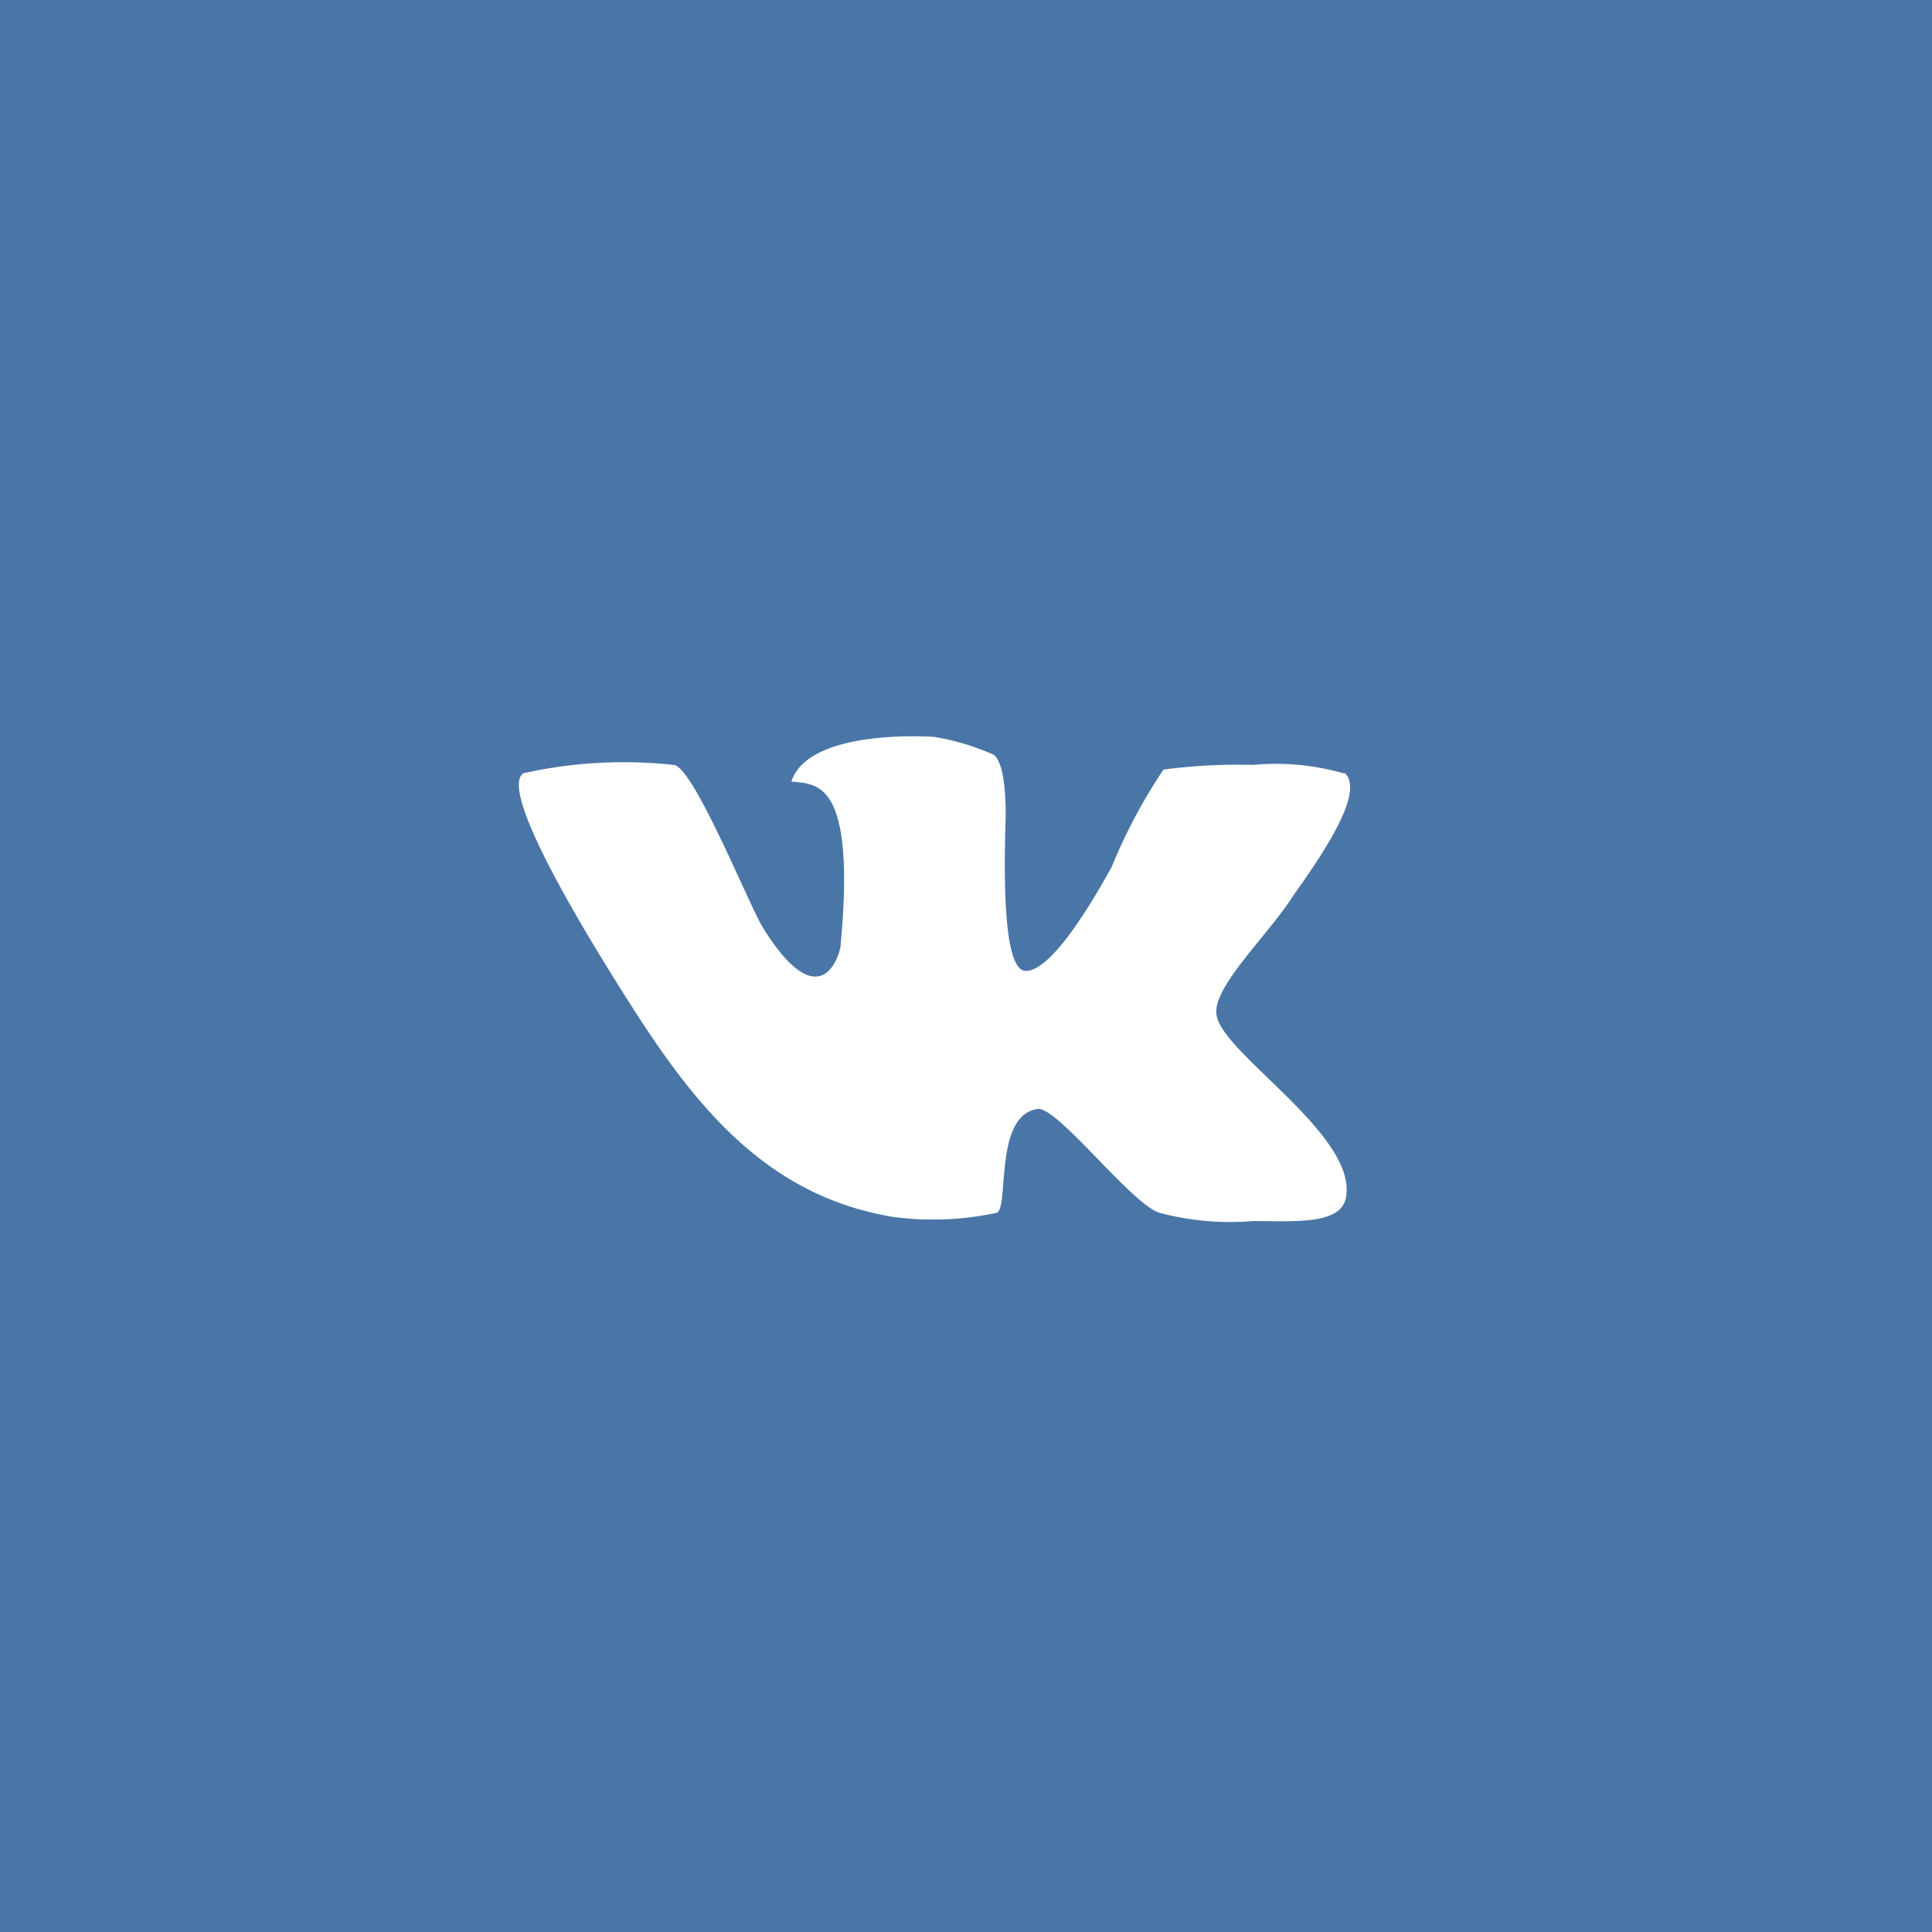 <svg xmlns="http://www.w3.org/2000/svg" viewBox="0 0 37.23 37.23"><defs><style>.cls-1{fill:#4a76a7;}.cls-2{fill:#fff;fill-rule:evenodd;}</style></defs><title>Ресурс 14</title><g id="Слой_2" data-name="Слой 2"><g id="Слой_6" data-name="Слой 6"><rect class="cls-1" width="37.23" height="37.23"/><path class="cls-2" d="M25.88,14.9a4.69,4.69,0,0,0-1.73-.16,11,11,0,0,0-1.73.09,10.57,10.57,0,0,0-1,1.88c-.55,1-1.22,2-1.65,2s-.43-1.71-.39-3c0-.83-.13-1.1-.24-1.17A4.69,4.69,0,0,0,18,14.2s-2.41-.18-2.75.86c.46.06,1.25-.08.95,3.14,0,.16-.37,1.48-1.49-.31-.28-.45-1.35-3.13-1.73-3.15a8.86,8.86,0,0,0-2.89.16c-.4.24.54,2.08,2.12,4.55,1.28,2,2.65,3.61,5,4a5.83,5.83,0,0,0,2-.08c.24-.12-.06-1.87.78-2,.37-.07,1.81,1.83,2.35,2a5.3,5.3,0,0,0,1.8.16c.8,0,1.72.08,1.8-.47.2-1.21-2.43-2.78-2.5-3.52-.06-.54,1-1.52,1.48-2.28.65-.91,1.36-2,1-2.36Z"/></g></g></svg>